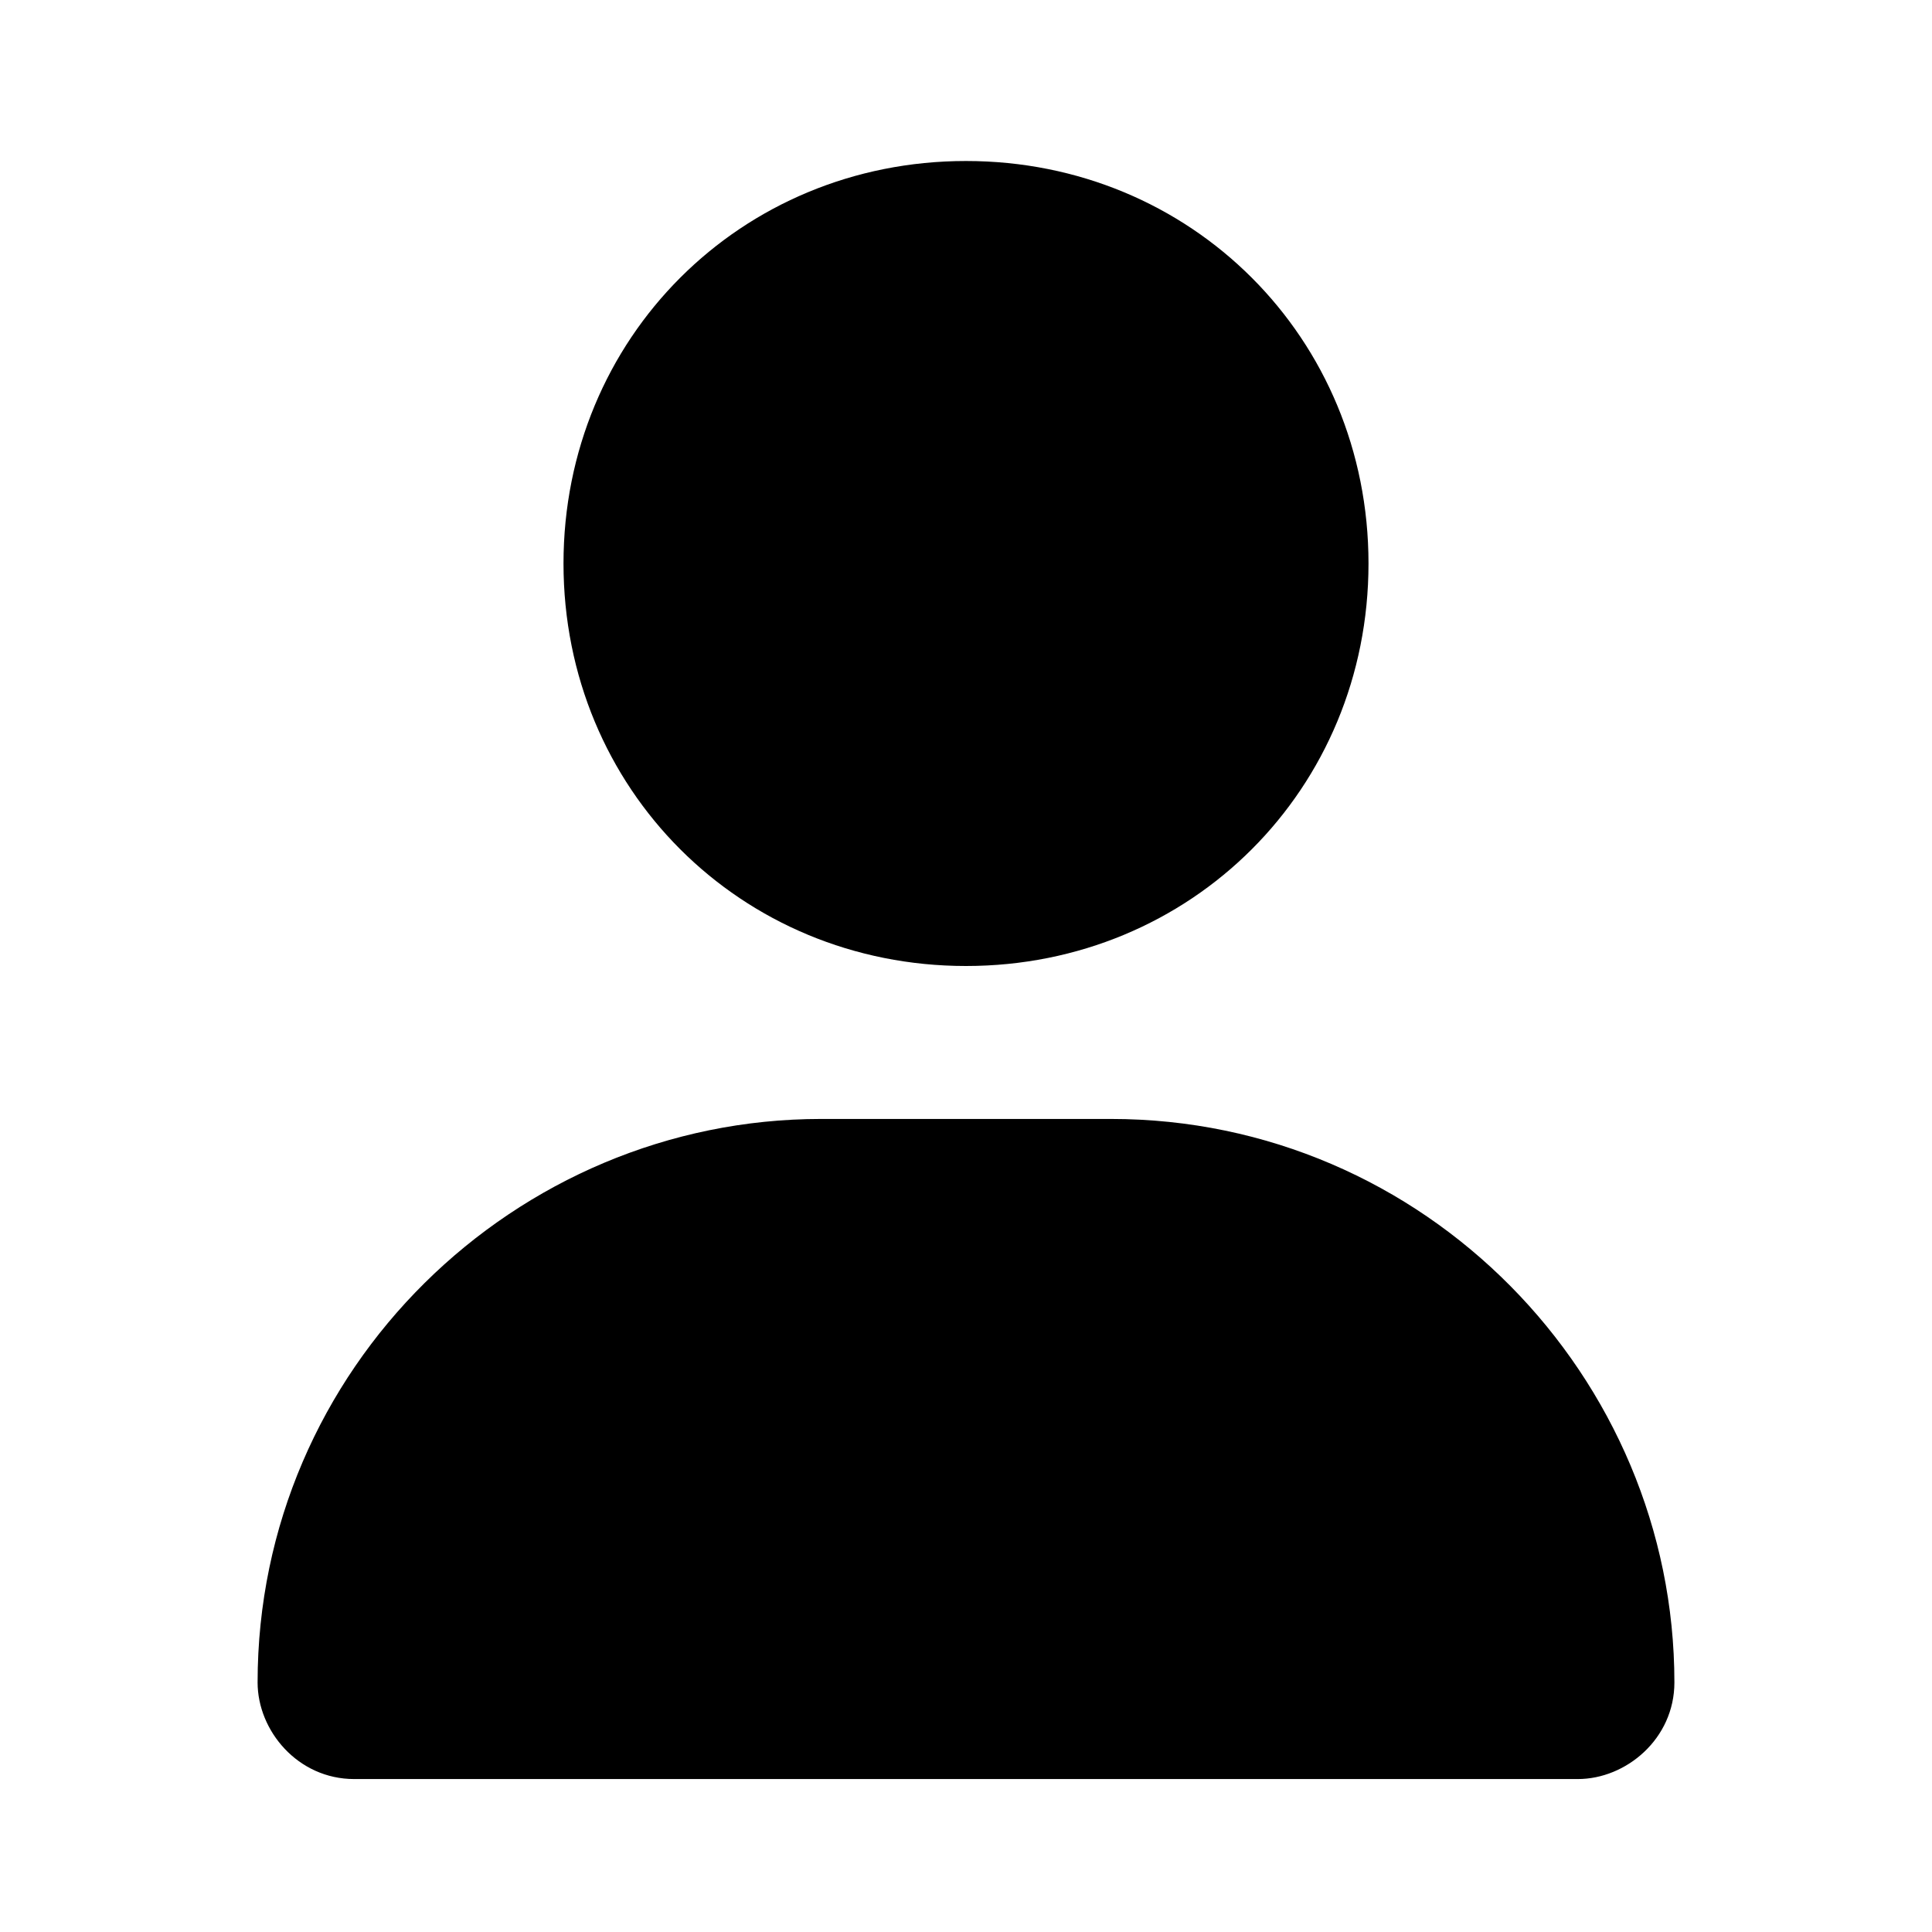 <svg xmlns="http://www.w3.org/2000/svg" width="24" height="24" viewBox="0 0 24 24" style="fill: currentColor;">
	<path d="M12,12c2.8,0,5-2.2,5-5s-2.2-5-5-5S7,4.2,7,7S9.2,12,12,12z M10.2,13.9c-3.8,0-7,3.1-7,7c0,0.6,0.5,1.2,1.2,1.2h15.2
	c0.6,0,1.2-0.5,1.2-1.2c0-3.8-3.1-7-7-7H10.2z"/>
</svg>
